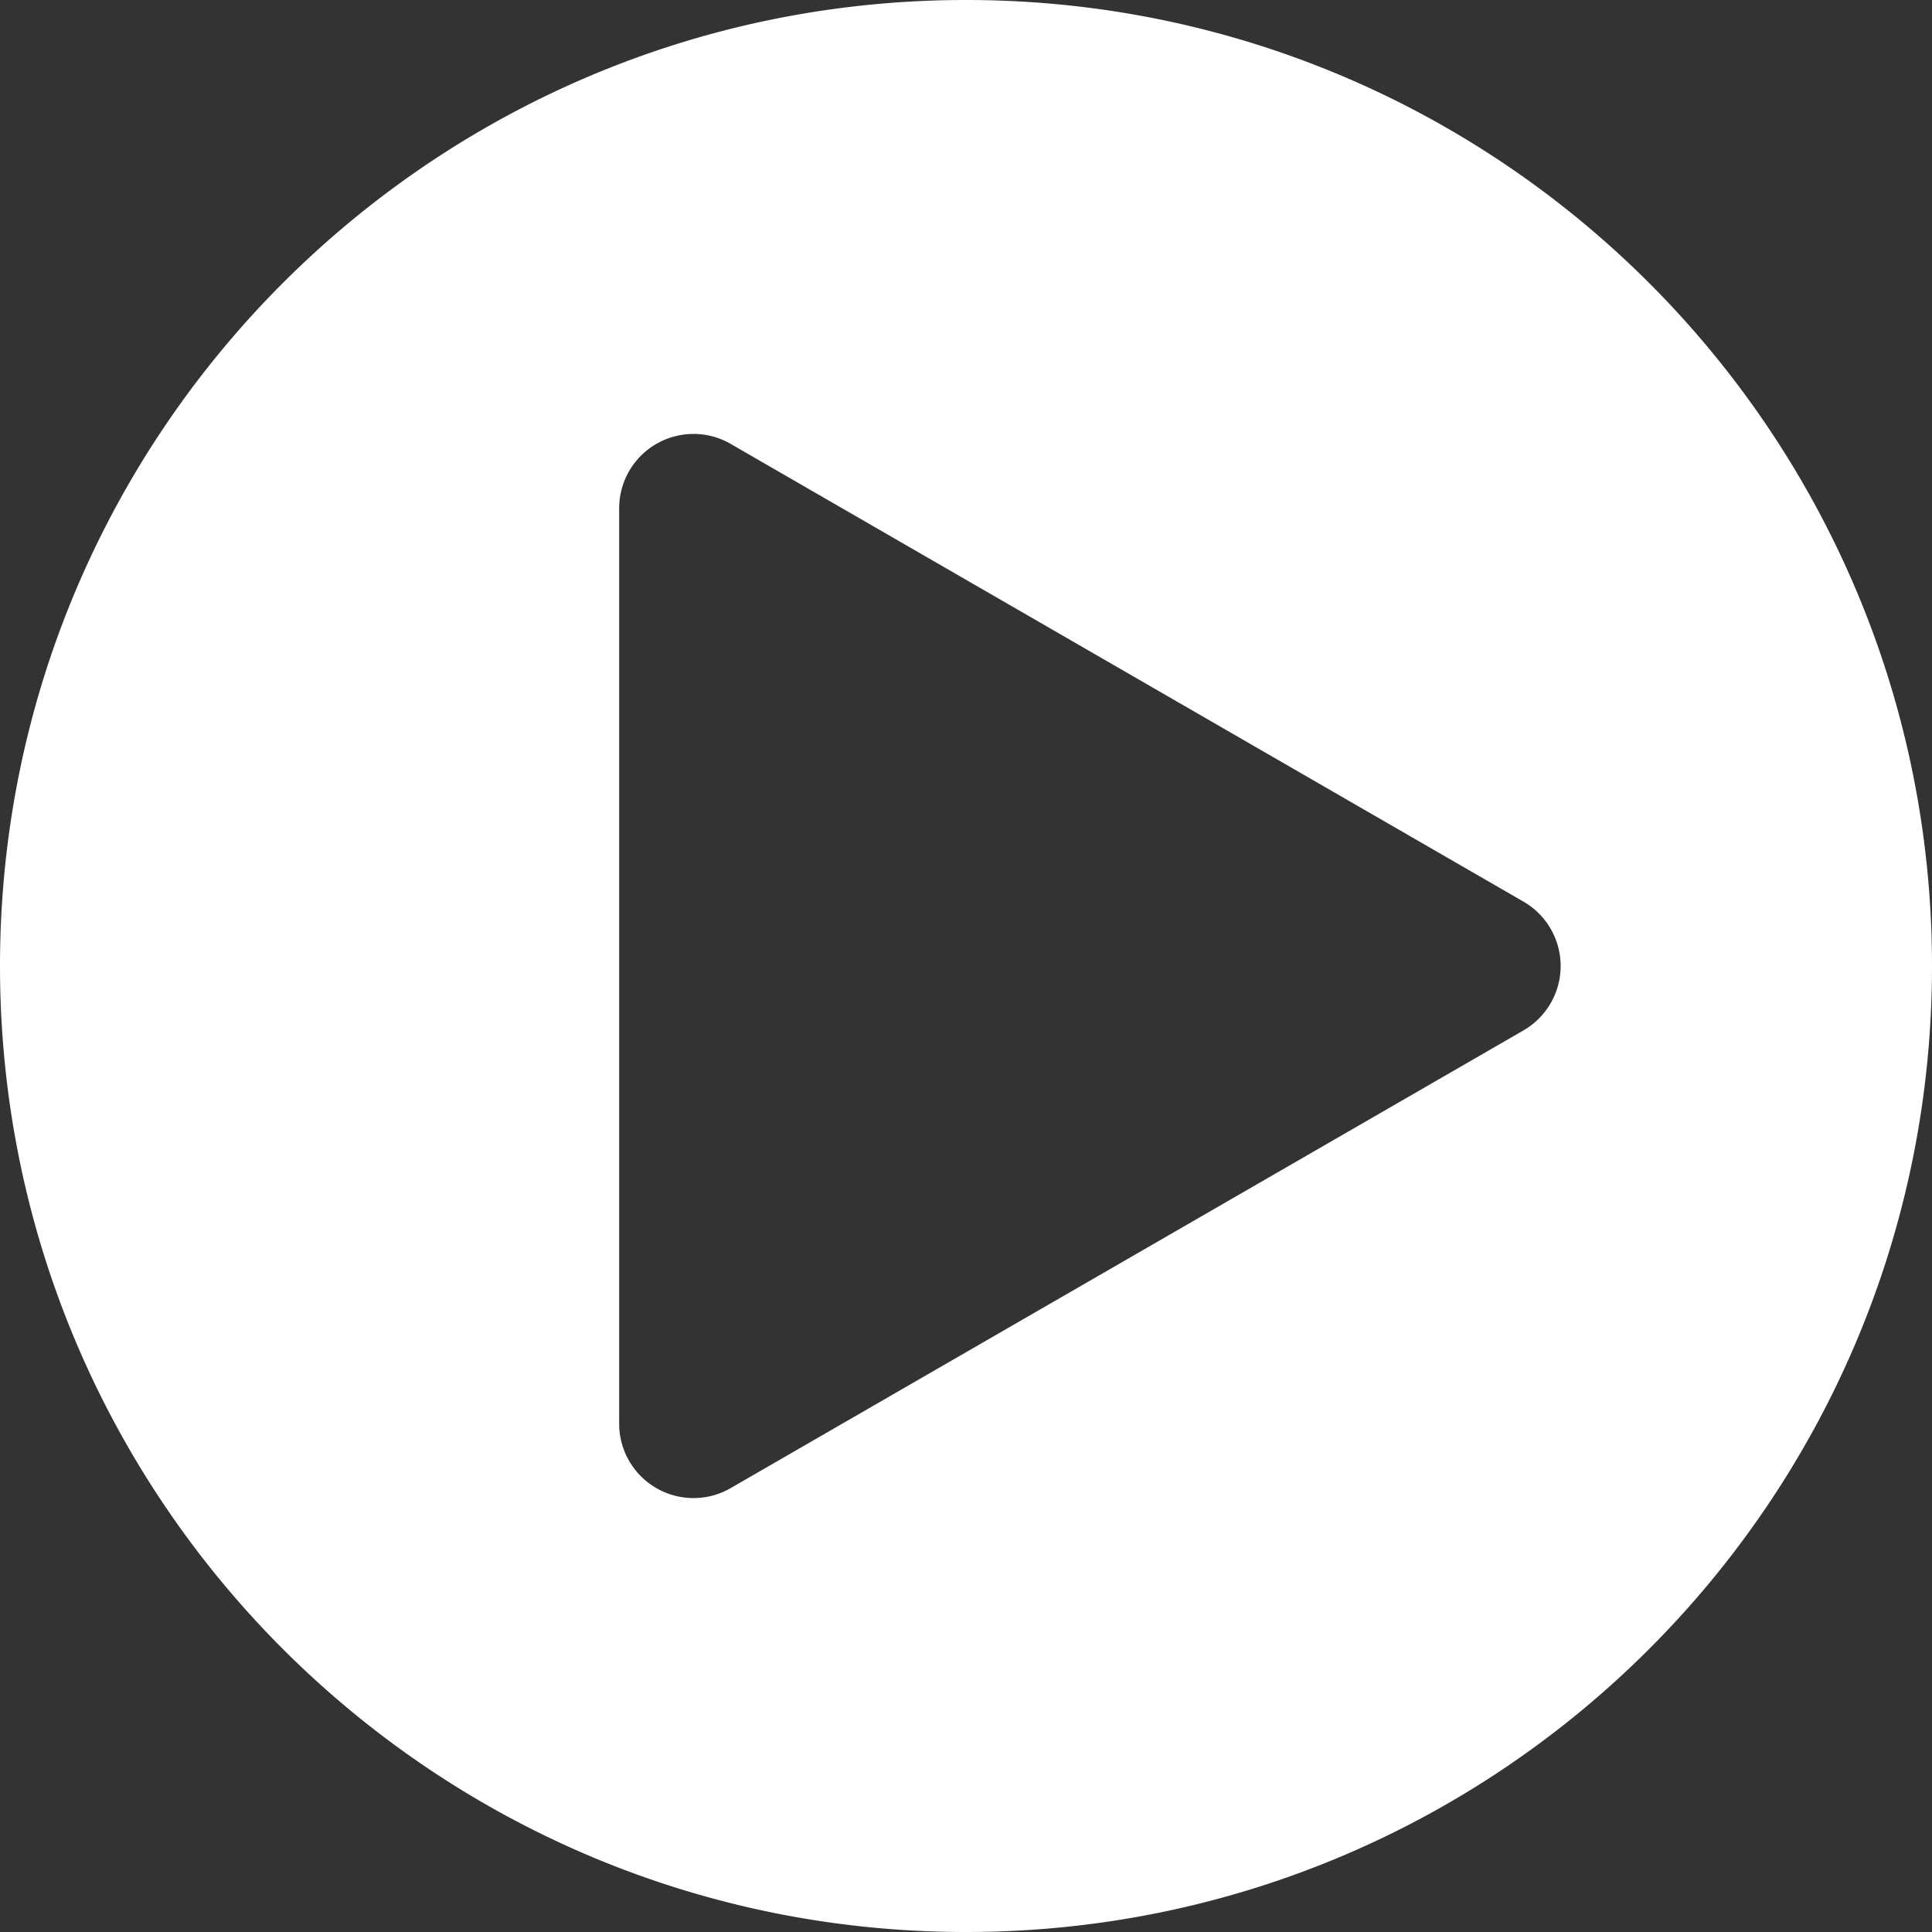 <svg xmlns="http://www.w3.org/2000/svg" viewBox="0 0 499 499"><rect x="0" y="0" width="499" height="499" fill="#333333" stroke="none"/><defs><style>.cls-1{fill:#fff;}</style></defs><g id="Capa_2" data-name="Capa 2"><g id="Capa_2-2" data-name="Capa 2"><path class="cls-1" d="M249.5,0C111.7,0,0,111.7,0,249.5S111.7,499,249.5,499,499,387.3,499,249.5,387.3,0,249.5,0Zm144,266.13L188.72,384.35a19.2,19.2,0,0,1-28.8-16.63V131.28a19.2,19.2,0,0,1,28.8-16.63L393.48,232.87A19.2,19.2,0,0,1,393.48,266.13Z"/></g></g></svg>